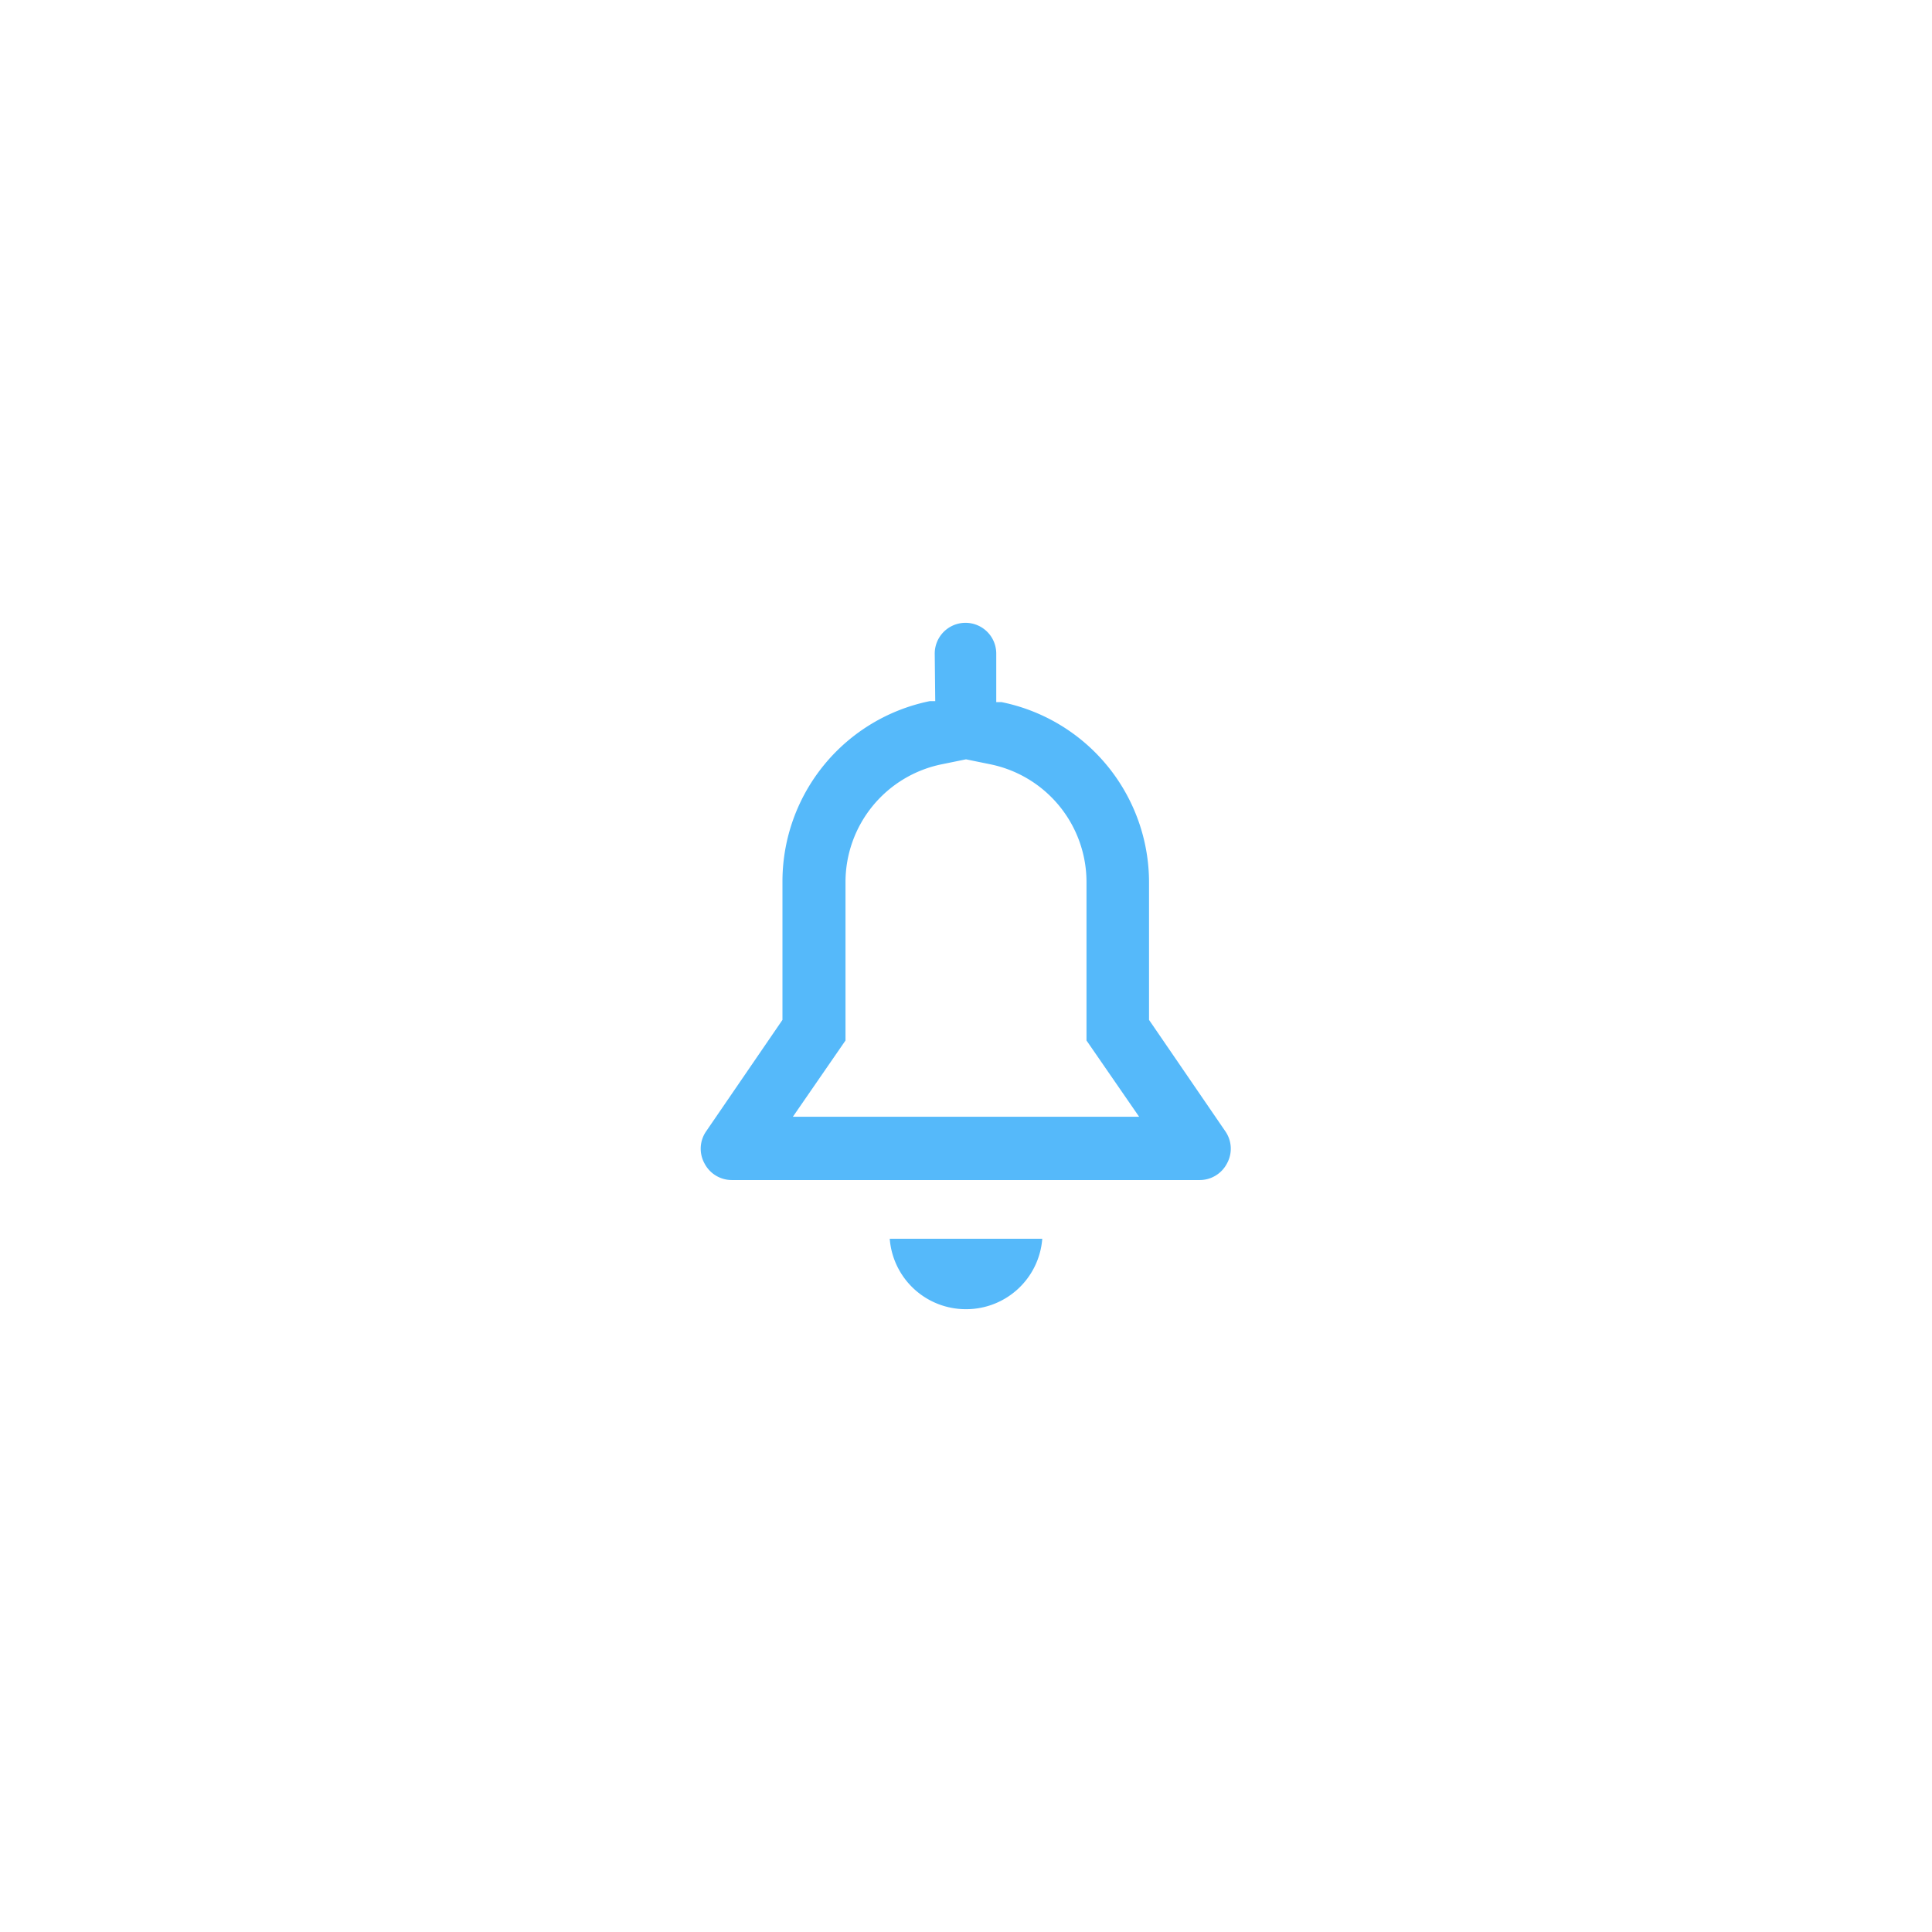 <svg id="icons" xmlns="http://www.w3.org/2000/svg" viewBox="0 0 76 76"><defs><style>.cls-1{fill:rgb(85, 185, 250);}</style></defs><title>icon-sound</title><g id="icon-sound"><path class="cls-1" d="M38,51.5a3,3,0,0,0,3-2.77H35A3,3,0,0,0,38,51.5Z"/><path class="cls-1" d="M36.79,27.58l-.21,0a7.24,7.24,0,0,0-5.8,7.08v5.46l-3,4.38a1.2,1.2,0,0,0-.07,1.26,1.21,1.21,0,0,0,1.08.66H47.19a1.21,1.21,0,0,0,1.08-.66,1.2,1.2,0,0,0-.07-1.26l-3-4.38V34.7a7.24,7.24,0,0,0-5.8-7.08l-.21,0V25.71a1.21,1.21,0,0,0-2.42,0ZM38,29.87l.93.19a4.73,4.73,0,0,1,3.81,4.64v6.23l2.07,3H31.19l2.07-3V34.7a4.73,4.73,0,0,1,3.81-4.64Z"/></g></svg>